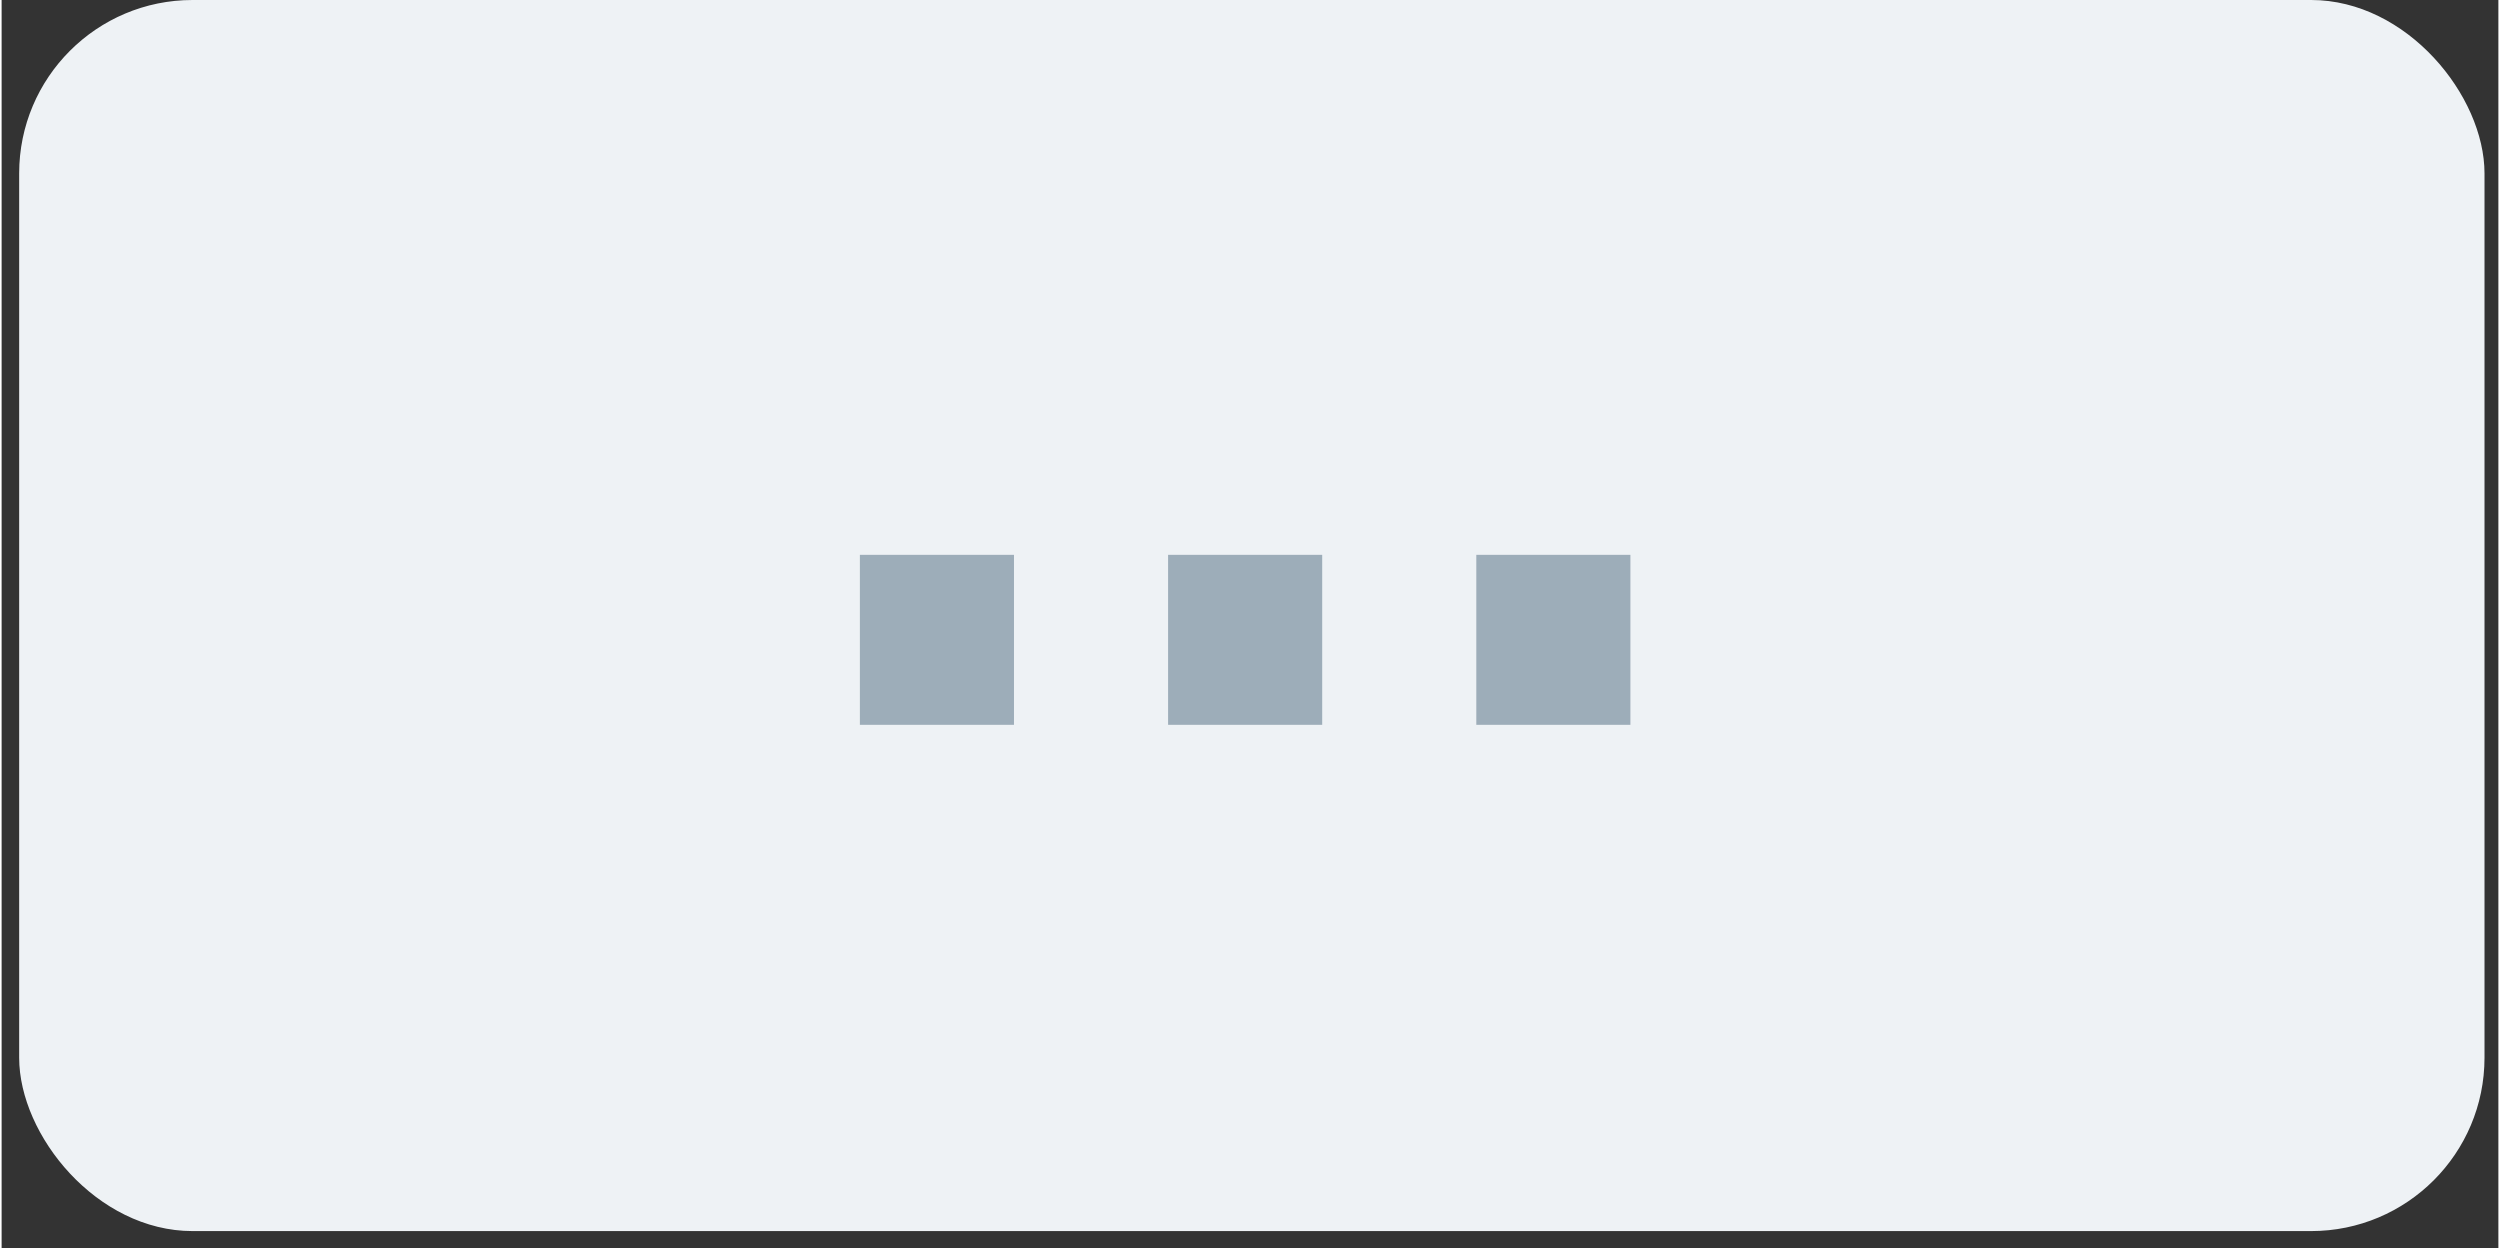<svg width="71.094" height="35.501" viewBox="0 0 72 36" fill="none" xmlns="http://www.w3.org/2000/svg">
<rect x="0" y="0" width="72" height="36" fill="#333333" stroke="none"/>
<g id="Dots">
<rect id="Rectangle 3" x="0.506" width="71.094" height="35.501" rx="5" fill="#EEF2F5"/>
<path id="Vector" d="M42.526 16L46.97 16L46.97 20.902L42.526 20.902L42.526 16ZM33.638 16L38.082 16L38.082 20.902L33.638 20.902L33.638 16ZM24.75 16L29.194 16L29.194 20.902L24.75 20.902L24.75 16Z" fill="#9DADB9"/>
</g>
</svg>
